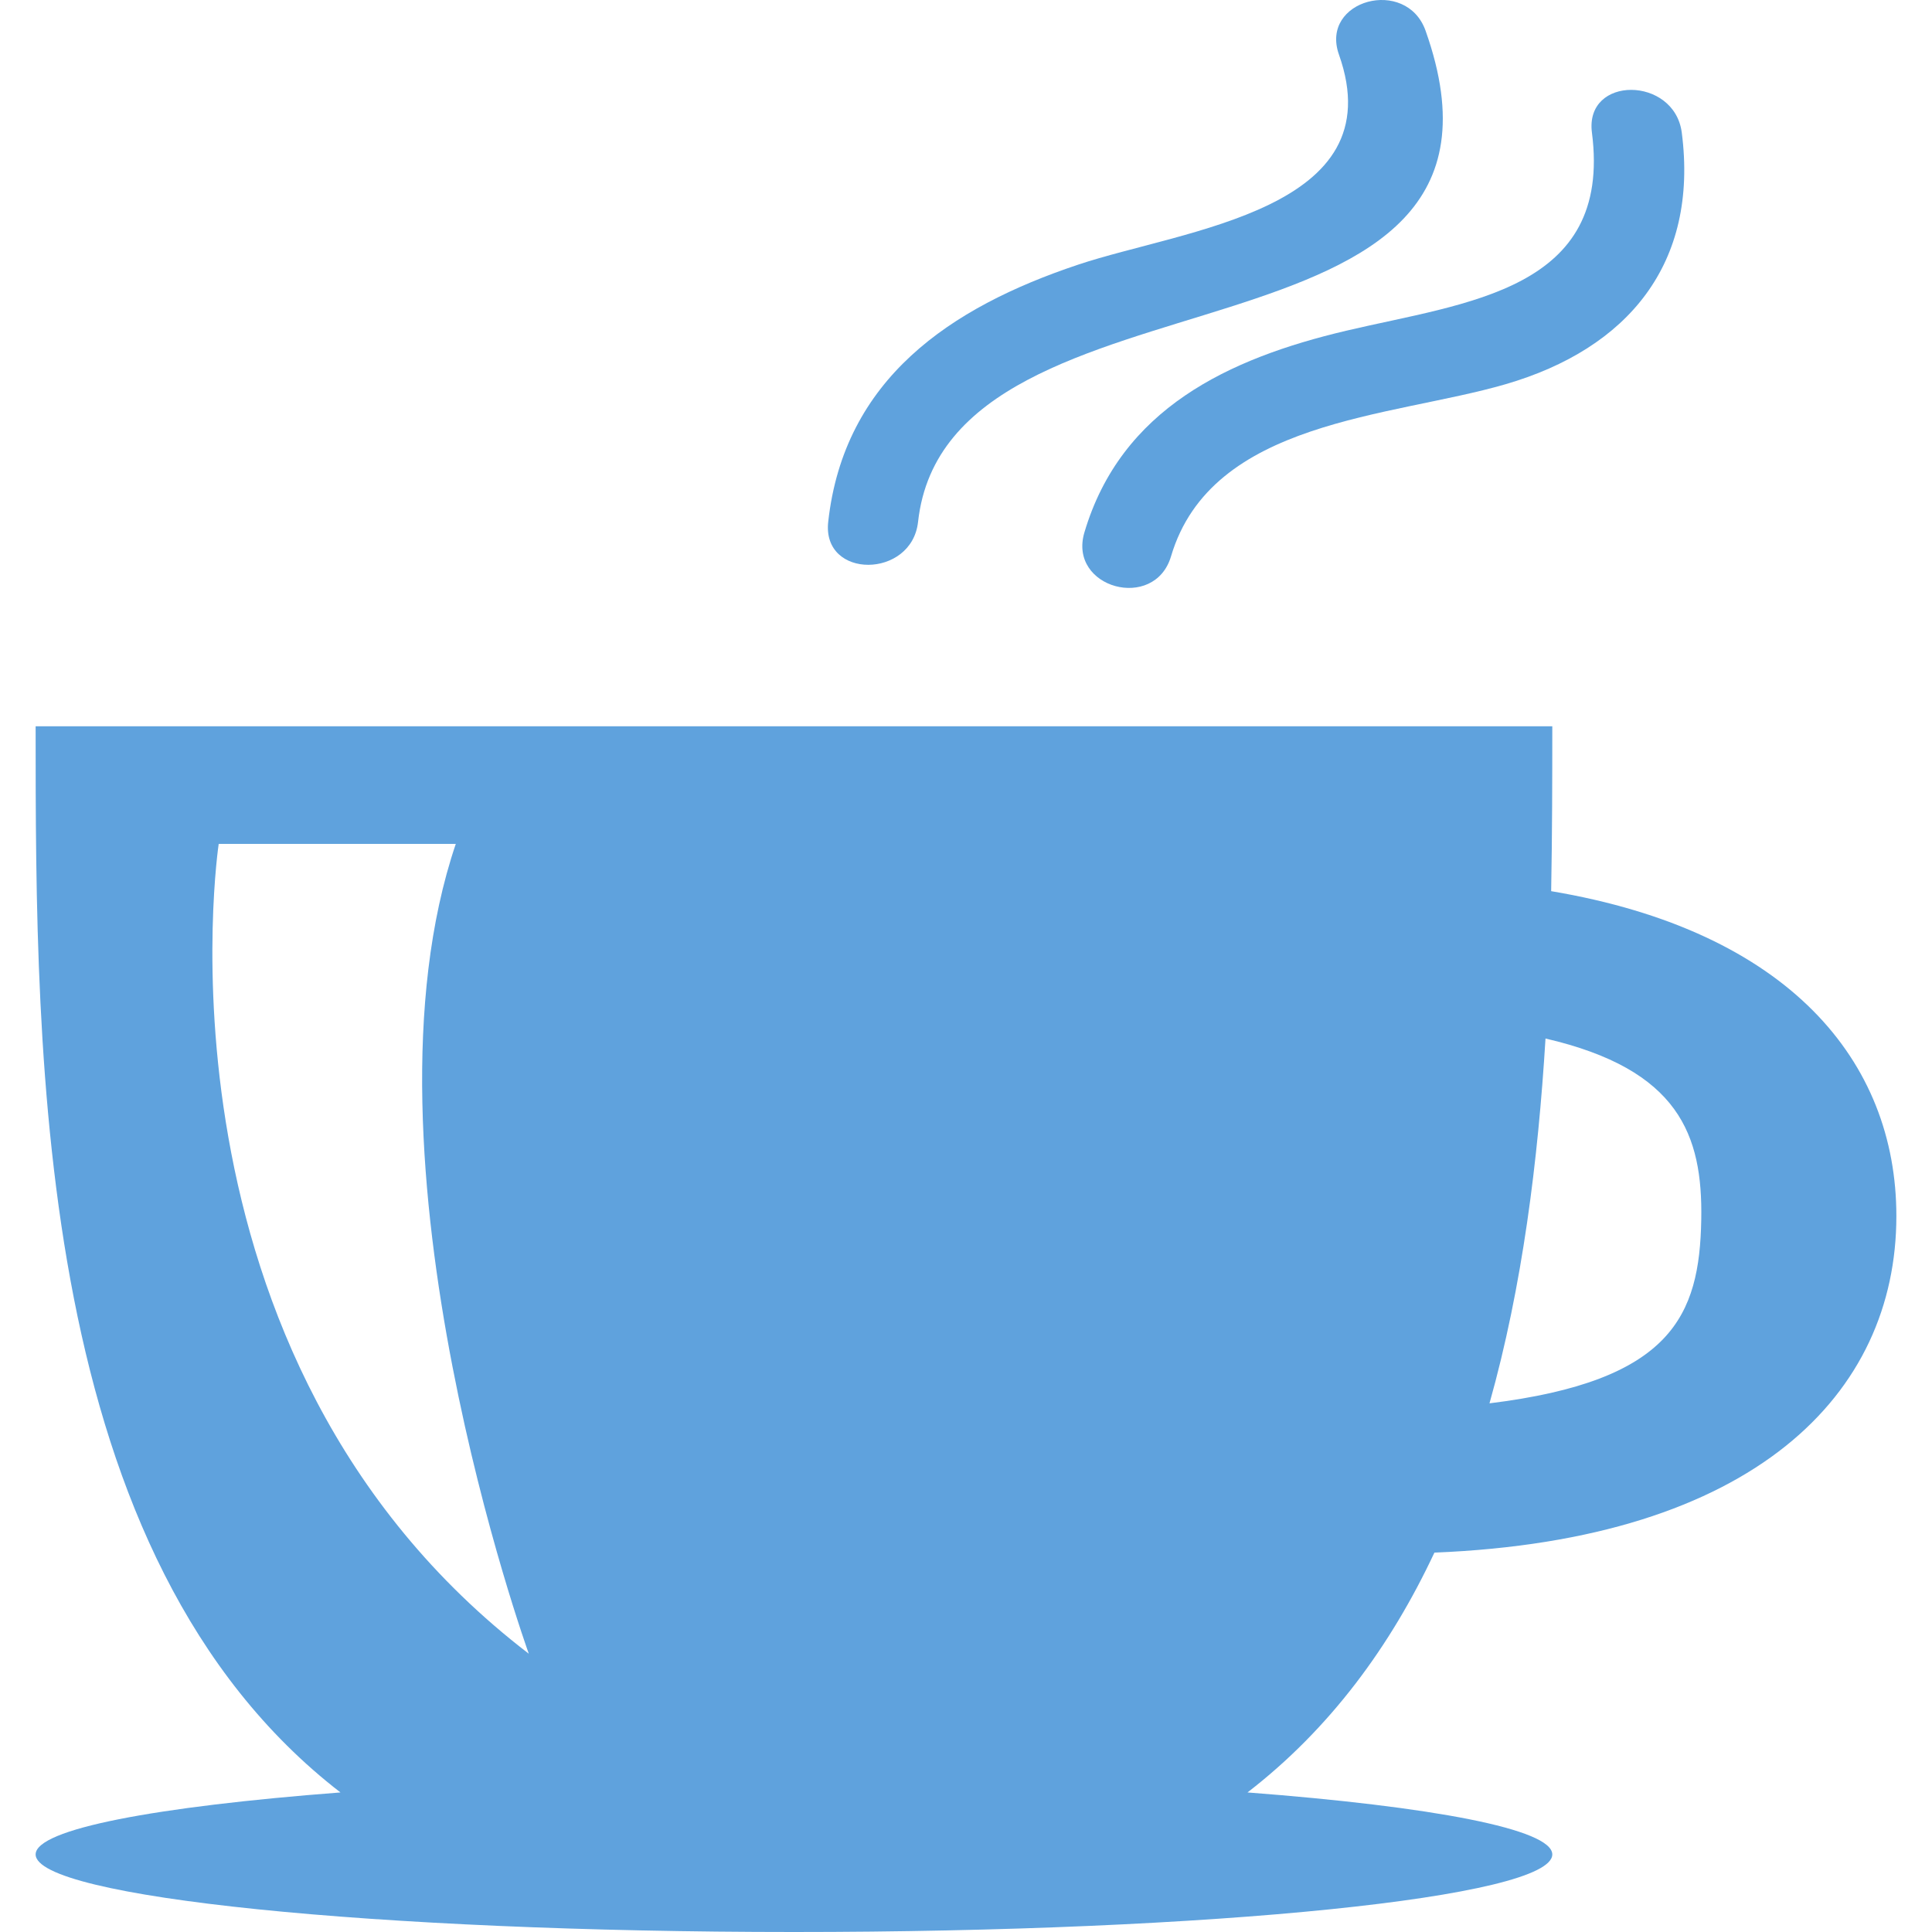 <?xml version="1.0" encoding="iso-8859-1"?>
<!-- Generator: Adobe Illustrator 16.0.0, SVG Export Plug-In . SVG Version: 6.00 Build 0)  -->
<!DOCTYPE svg PUBLIC "-//W3C//DTD SVG 1.1//EN" "http://www.w3.org/Graphics/SVG/1.1/DTD/svg11.dtd">
<svg version="1.1" id="Capa_1" xmlns="http://www.w3.org/2000/svg" xmlns:xlink="http://www.w3.org/1999/xlink" x="0px" y="0px"
	 width="49.284px" height="49.284px" viewBox="0 0 49.284 49.284" style="enable-background:new 0 0 49.284 49.284;"
	 xml:space="preserve" fill="#5FA2DD">
<g>
	<g>
		<path d="M36.591,39.606c8.158-0.328,11.784-4.041,11.784-8.585c0-3.947-2.739-7.268-8.806-8.288
			c0.027-1.468,0.029-2.884,0.029-4.206H0.909c0,8.644,0.01,21.2,7.776,27.197c-4.713,0.361-7.776,0.935-7.776,1.581
			c0,1.094,8.661,1.979,19.345,1.979s19.344-0.885,19.344-1.979c0-0.646-3.063-1.221-7.775-1.581
			C33.931,44.097,35.472,41.991,36.591,39.606z M39.425,26.492c3.404,0.789,4.012,2.458,3.973,4.619
			c-0.043,2.454-0.754,4.115-5.402,4.687C38.837,32.811,39.235,29.604,39.425,26.492z M5.579,21.527h6.048
			c-2.711,8,1.863,20.658,1.862,20.658C3.601,34.606,5.579,21.527,5.579,21.527z"/>
		<path d="M23.419,13.313c0.769-6.968,16.153-3.482,12.947-12.528c-0.49-1.383-2.705-0.787-2.21,0.609
			C35.562,5.36,30.22,5.843,27.5,6.752c-3.267,1.092-5.971,2.918-6.373,6.561C20.965,14.781,23.259,14.765,23.419,13.313z"/>
		<path d="M34.339,8.437c-3,0.707-5.742,1.992-6.677,5.146c-0.421,1.421,1.791,2.023,2.21,0.609
			c1.032-3.483,5.607-3.541,8.528-4.389c3.137-0.911,4.932-3.084,4.501-6.42c-0.188-1.445-2.48-1.463-2.292,0
			C41.13,7.417,37.418,7.71,34.339,8.437z"/>
	</g>
</g>
<g>
</g>
<g>
</g>
<g>
</g>
<g>
</g>
<g>
</g>
<g>
</g>
<g>
</g>
<g>
</g>
<g>
</g>
<g>
</g>
<g>
</g>
<g>
</g>
<g>
</g>
<g>
</g>
<g>
</g>
</svg>
